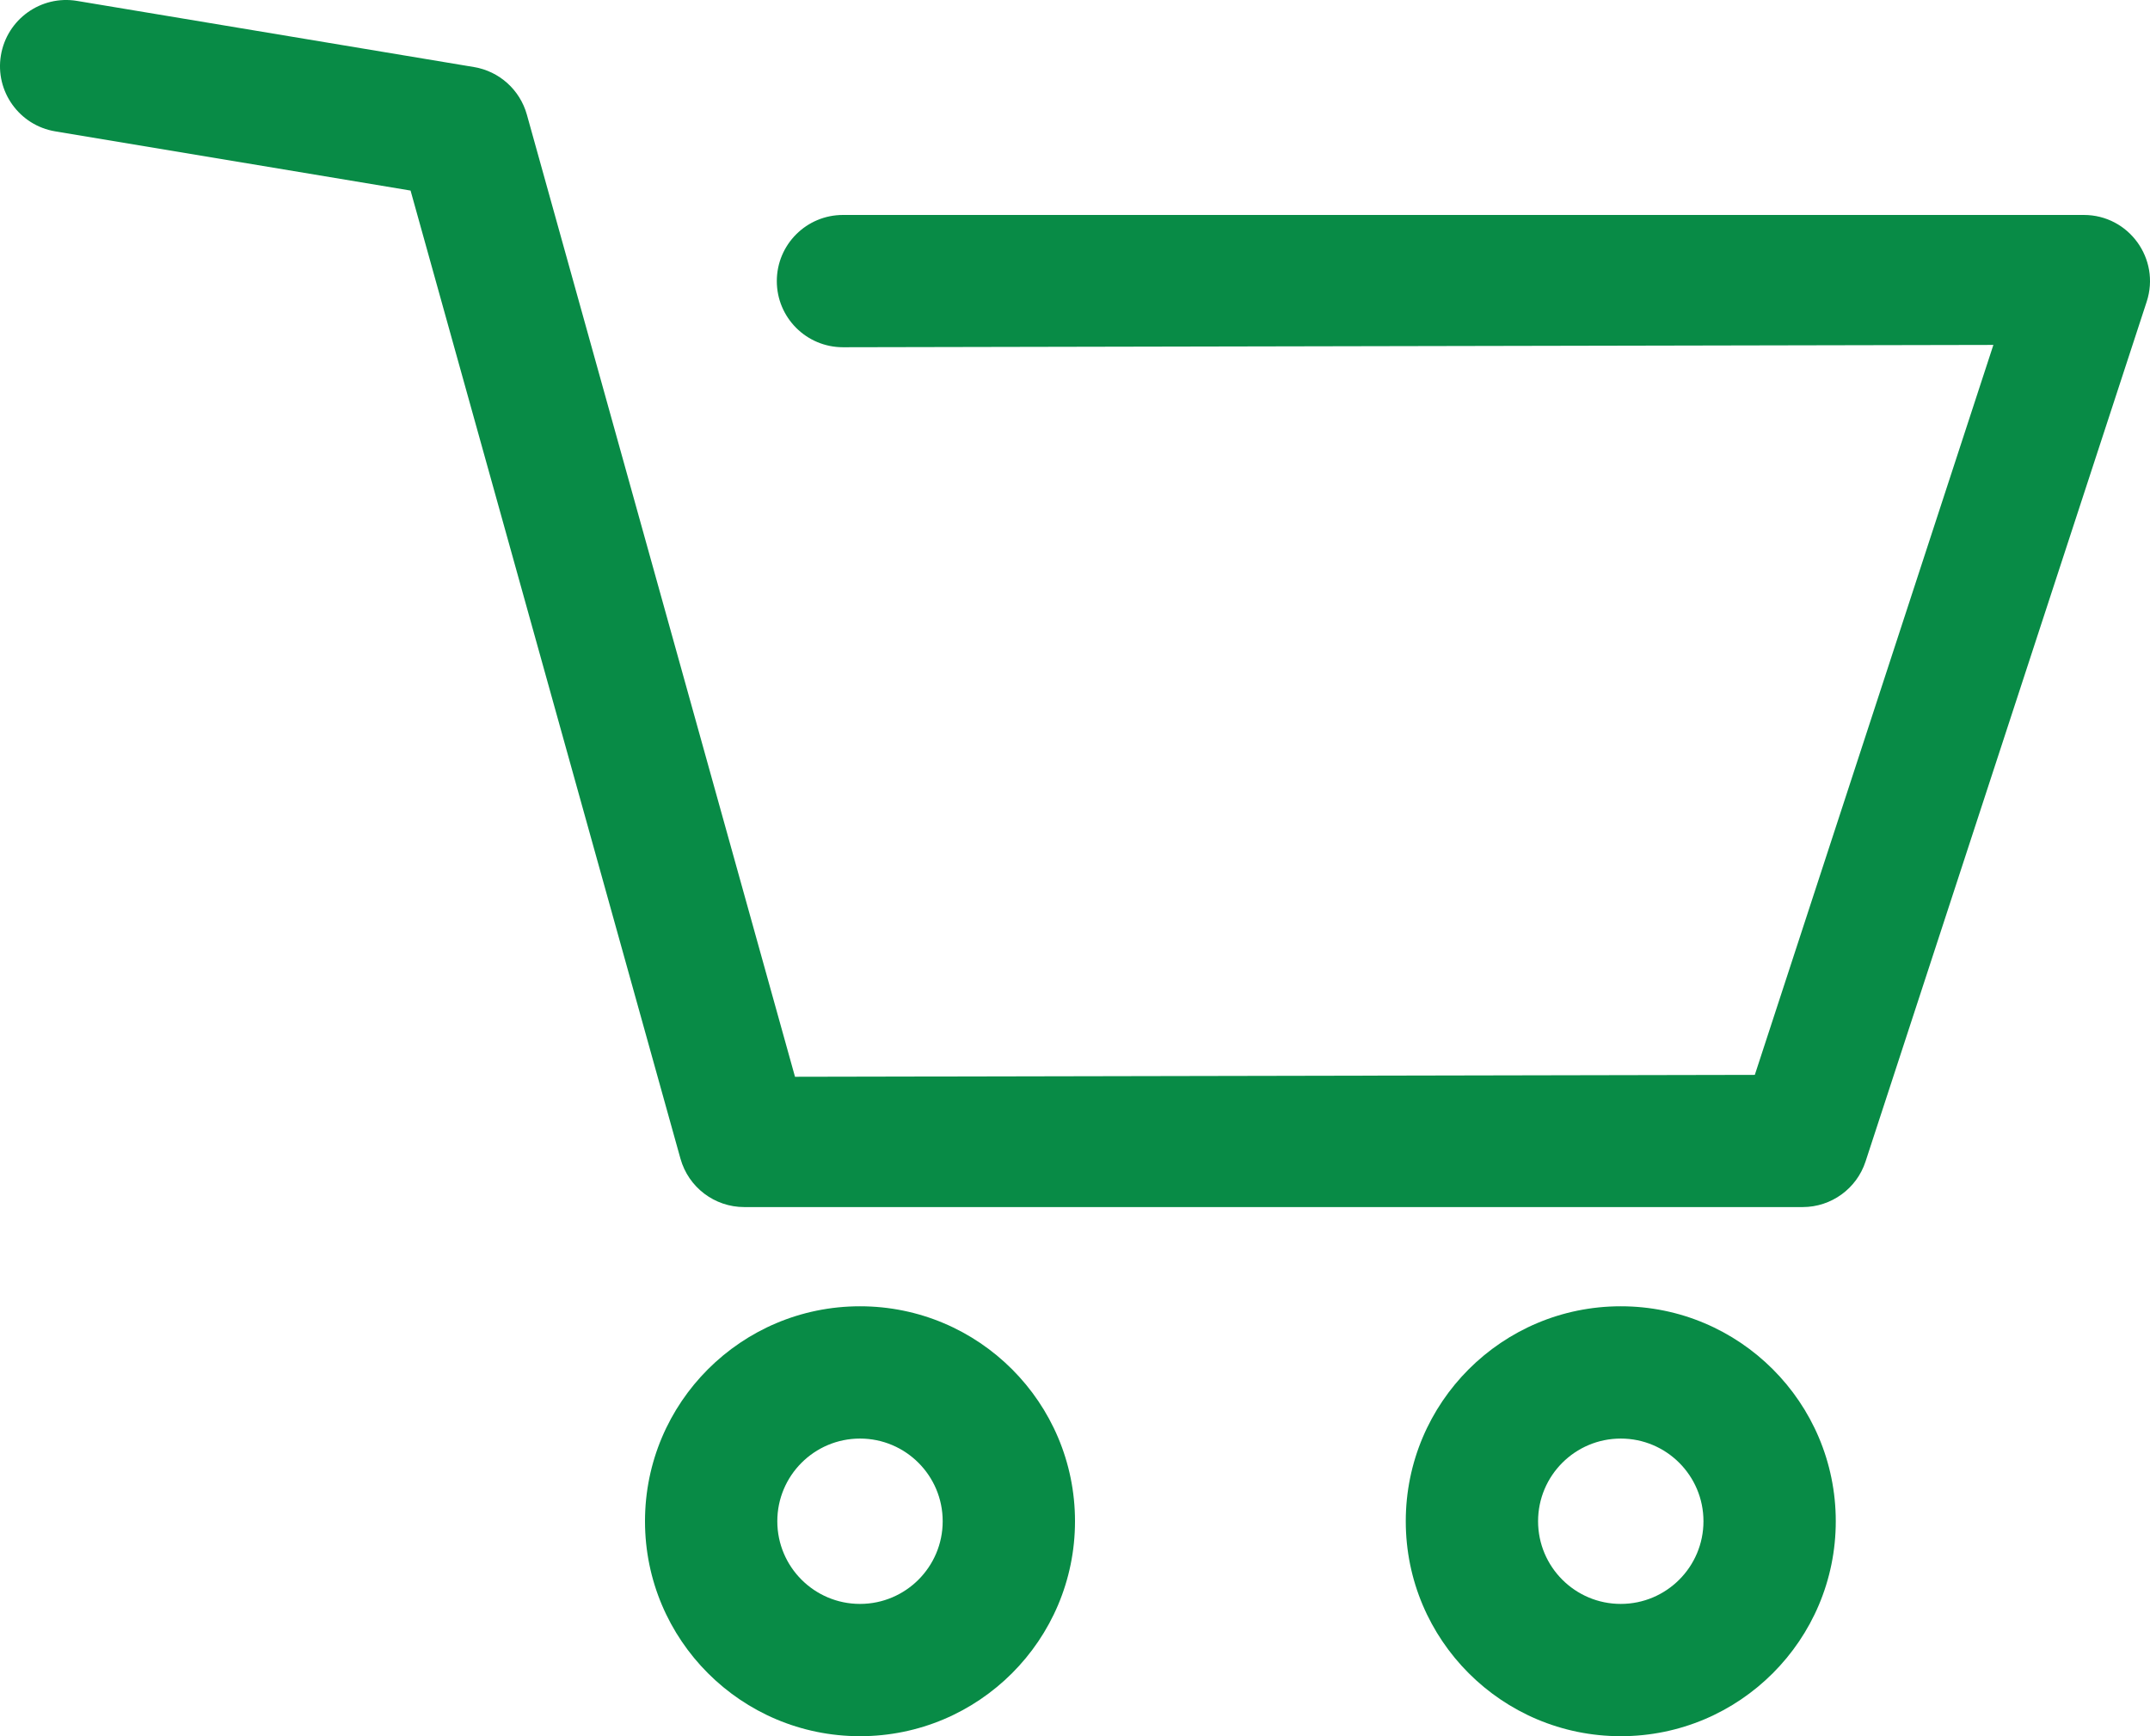 <svg width="26" height="21" viewBox="0 0 26 21" fill="none" xmlns="http://www.w3.org/2000/svg">
<path fill-rule="evenodd" clip-rule="evenodd" d="M8.229 14.015C8.326 14.361 8.641 14.6 9 14.6H21.8C22.146 14.6 22.453 14.377 22.56 14.049L25.96 3.649C26.129 3.132 25.744 2.6 25.2 2.6H10.194C9.752 2.6 9.394 2.958 9.394 3.4C9.394 3.842 9.752 4.2 10.194 4.2L24.106 4.172L21.221 13.001L9.614 13.024L6.371 1.385C6.287 1.086 6.038 0.862 5.732 0.811L0.932 0.011C0.496 -0.062 0.084 0.233 0.011 0.669C-0.062 1.104 0.233 1.517 0.669 1.589L4.965 2.305L8.229 14.015ZM13 18.4C13 16.964 11.836 15.8 10.4 15.8C8.964 15.8 7.8 16.964 7.8 18.4C7.8 19.836 8.964 21 10.4 21C11.836 21 13 19.836 13 18.4ZM9.4 18.4C9.4 17.848 9.848 17.4 10.4 17.4C10.952 17.4 11.4 17.848 11.4 18.4C11.4 18.952 10.952 19.4 10.4 19.4C9.848 19.4 9.4 18.952 9.4 18.4ZM22.2 18.4C22.2 16.964 21.036 15.8 19.6 15.8C18.164 15.8 17 16.964 17 18.4C17 19.836 18.164 21 19.6 21C21.036 21 22.2 19.836 22.2 18.4ZM18.6 18.4C18.6 17.848 19.048 17.4 19.6 17.4C20.152 17.4 20.6 17.848 20.6 18.4C20.6 18.952 20.152 19.4 19.6 19.4C19.048 19.4 18.6 18.952 18.6 18.4Z" fill="#088B46"/>
</svg>
